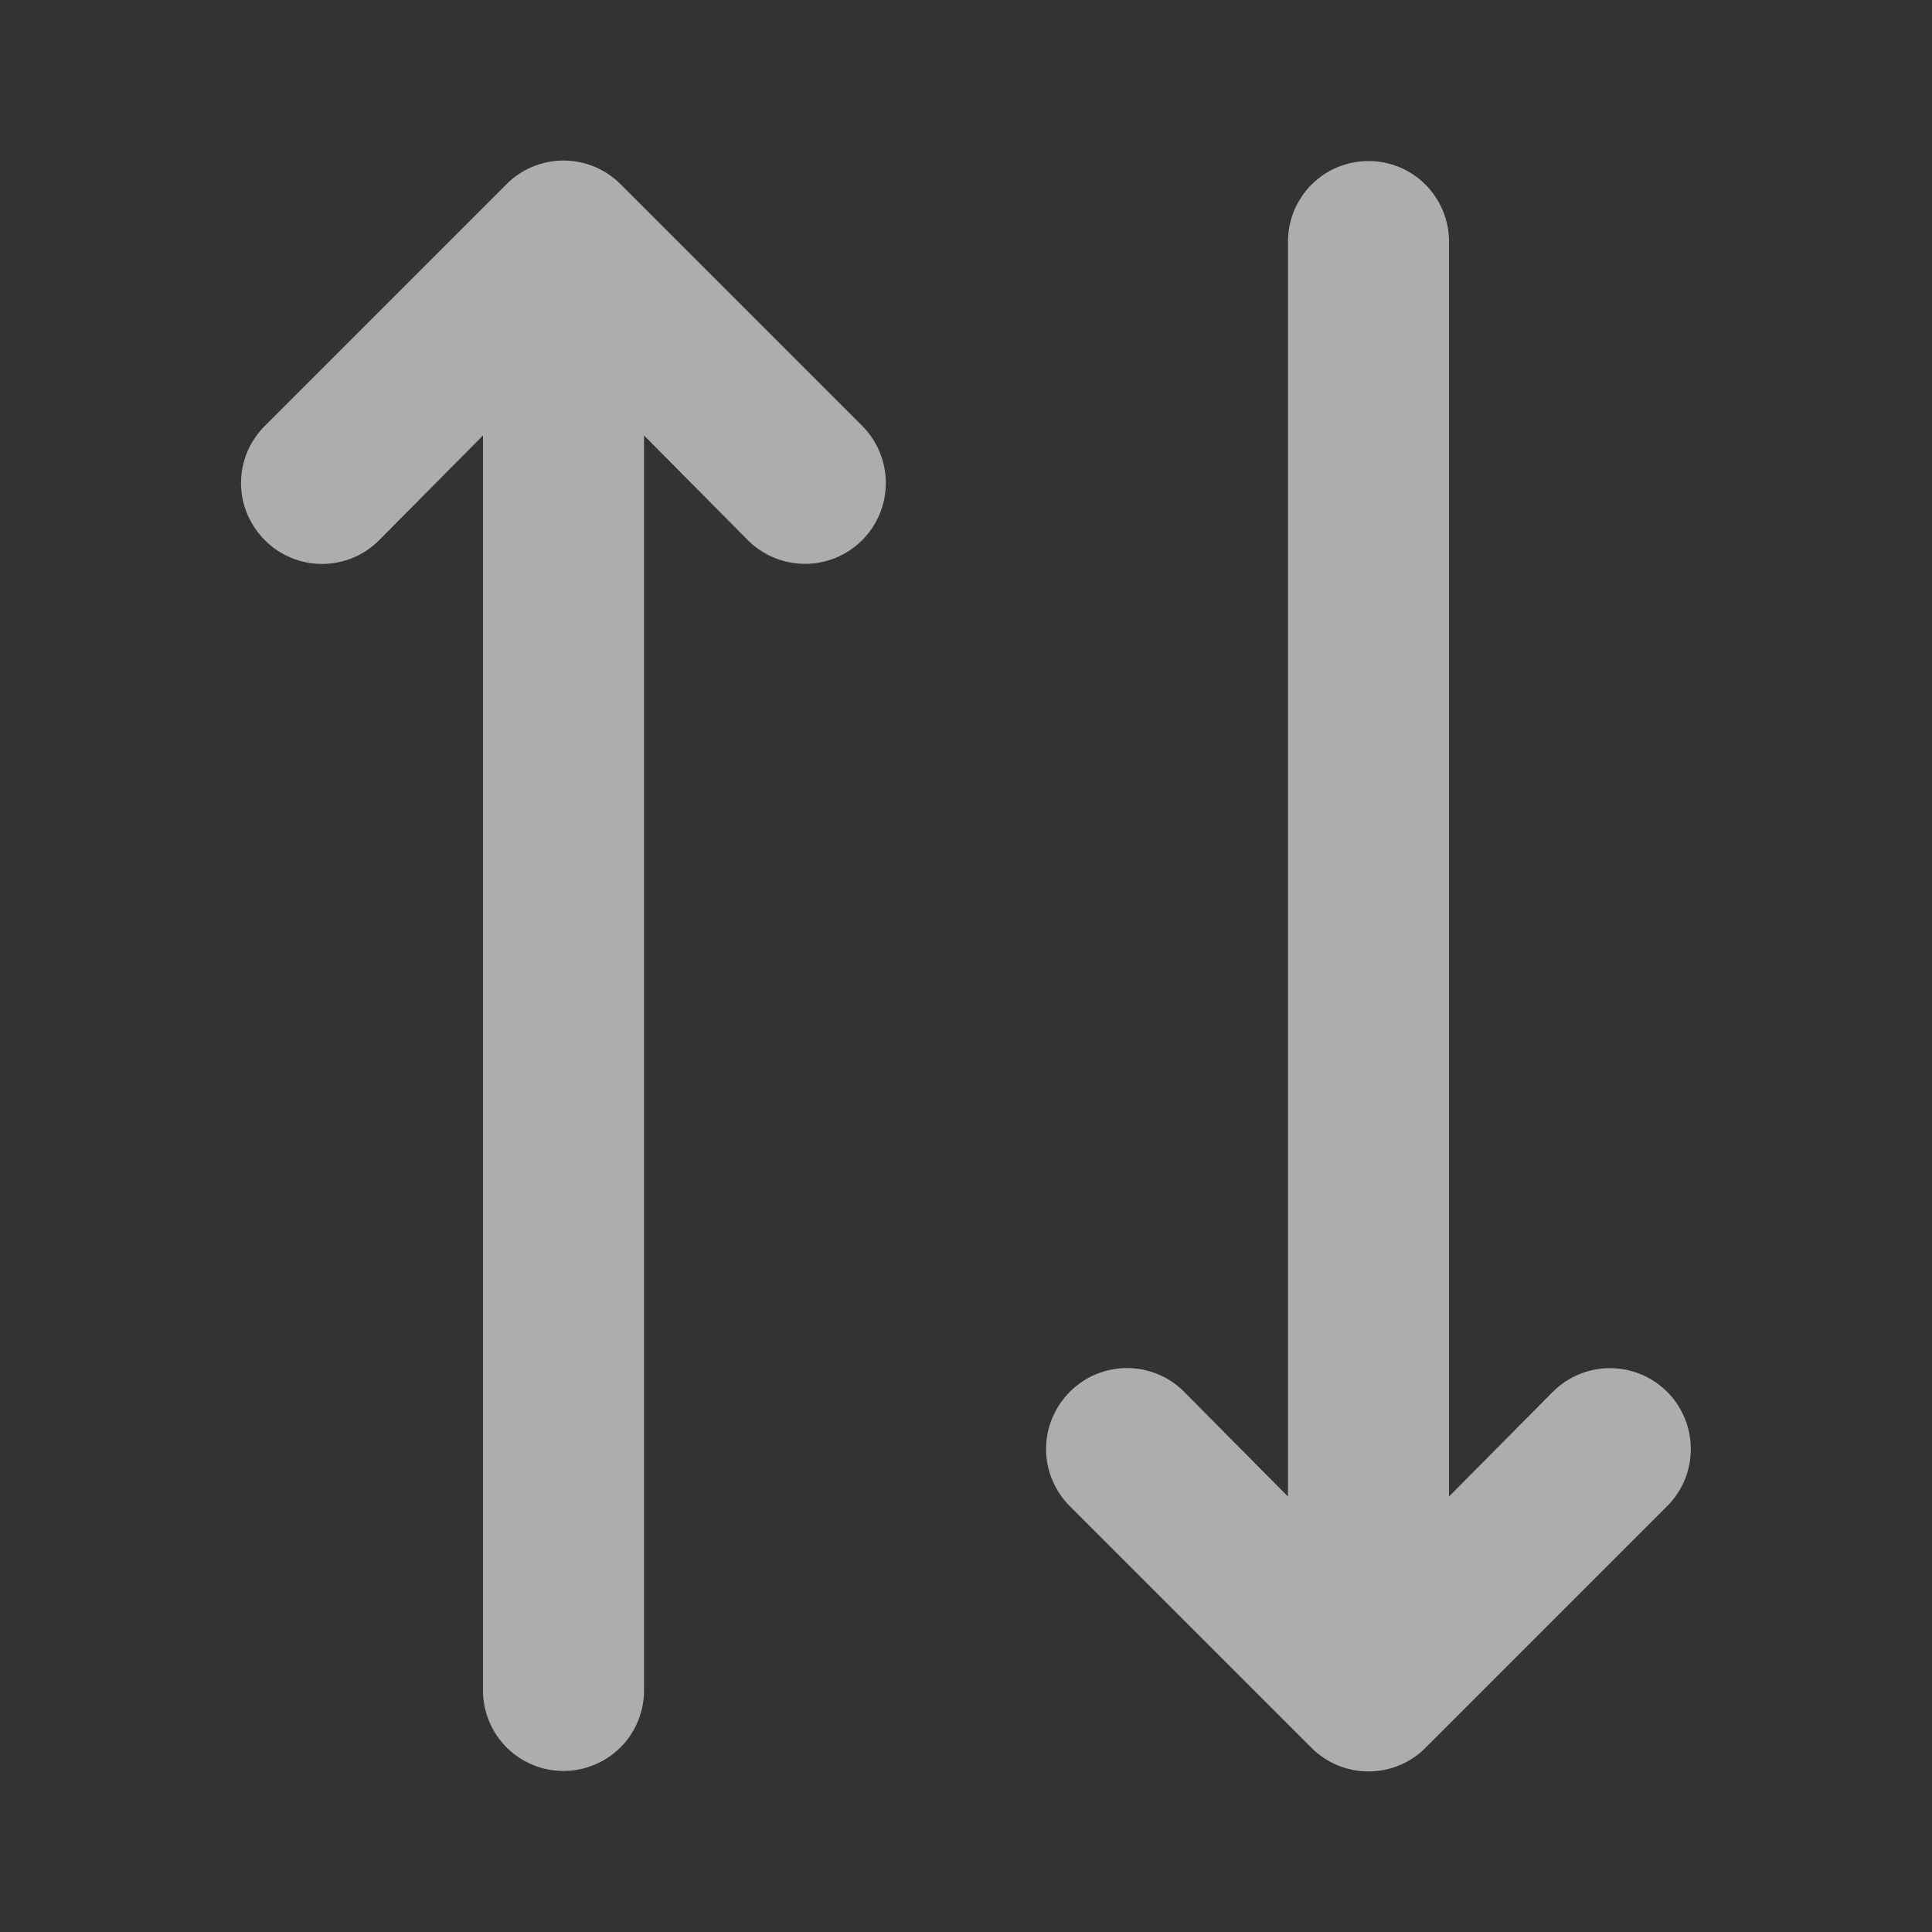 <svg width="20" height="20" viewBox="0 0 20 20" fill="none" xmlns="http://www.w3.org/2000/svg">
<rect x="0" y="0" width="20" height="20" fill="#333333" stroke="none"/>
<g opacity="0.6">
<path d="M17.258 15.592C17.336 15.514 17.398 15.422 17.44 15.32C17.482 15.219 17.503 15.11 17.503 15C17.503 14.778 17.415 14.565 17.258 14.408C17.101 14.251 16.889 14.163 16.667 14.163C16.445 14.163 16.232 14.251 16.075 14.408L15 15.492L15 2.5C15 2.279 14.912 2.067 14.756 1.911C14.6 1.754 14.388 1.667 14.167 1.667C13.946 1.667 13.734 1.754 13.577 1.911C13.421 2.067 13.333 2.279 13.333 2.5L13.333 15.492L12.258 14.408C12.181 14.33 12.089 14.268 11.987 14.226C11.886 14.184 11.777 14.162 11.667 14.162C11.557 14.162 11.448 14.184 11.346 14.226C11.245 14.268 11.152 14.33 11.075 14.408C10.997 14.486 10.935 14.578 10.893 14.68C10.85 14.781 10.829 14.89 10.829 15C10.829 15.11 10.85 15.219 10.893 15.32C10.935 15.422 10.997 15.514 11.075 15.592L13.575 18.092C13.652 18.17 13.745 18.232 13.846 18.274C13.948 18.316 14.057 18.338 14.167 18.338C14.277 18.338 14.386 18.316 14.487 18.274C14.589 18.232 14.681 18.17 14.758 18.092L17.258 15.592Z" fill="white"/>
<path d="M6.667 17.5L6.667 4.508L7.742 5.592C7.899 5.749 8.111 5.837 8.333 5.837C8.555 5.837 8.768 5.749 8.925 5.592C9.082 5.435 9.17 5.222 9.17 5C9.17 4.778 9.082 4.565 8.925 4.408L6.425 1.908C6.348 1.83 6.255 1.768 6.154 1.726C6.052 1.684 5.943 1.662 5.833 1.662C5.723 1.662 5.614 1.684 5.513 1.726C5.411 1.768 5.319 1.83 5.242 1.908L2.742 4.408C2.664 4.486 2.602 4.578 2.559 4.68C2.517 4.781 2.495 4.89 2.495 5C2.495 5.11 2.517 5.219 2.559 5.32C2.602 5.422 2.664 5.514 2.742 5.592C2.819 5.67 2.911 5.732 3.013 5.774C3.114 5.816 3.223 5.838 3.333 5.838C3.443 5.838 3.552 5.816 3.654 5.774C3.755 5.732 3.848 5.67 3.925 5.592L5 4.508L5 17.5C5 17.721 5.088 17.933 5.244 18.089C5.4 18.245 5.612 18.333 5.833 18.333C6.054 18.333 6.266 18.245 6.423 18.089C6.579 17.933 6.667 17.721 6.667 17.5Z" fill="white"/>
</g>
</svg>
